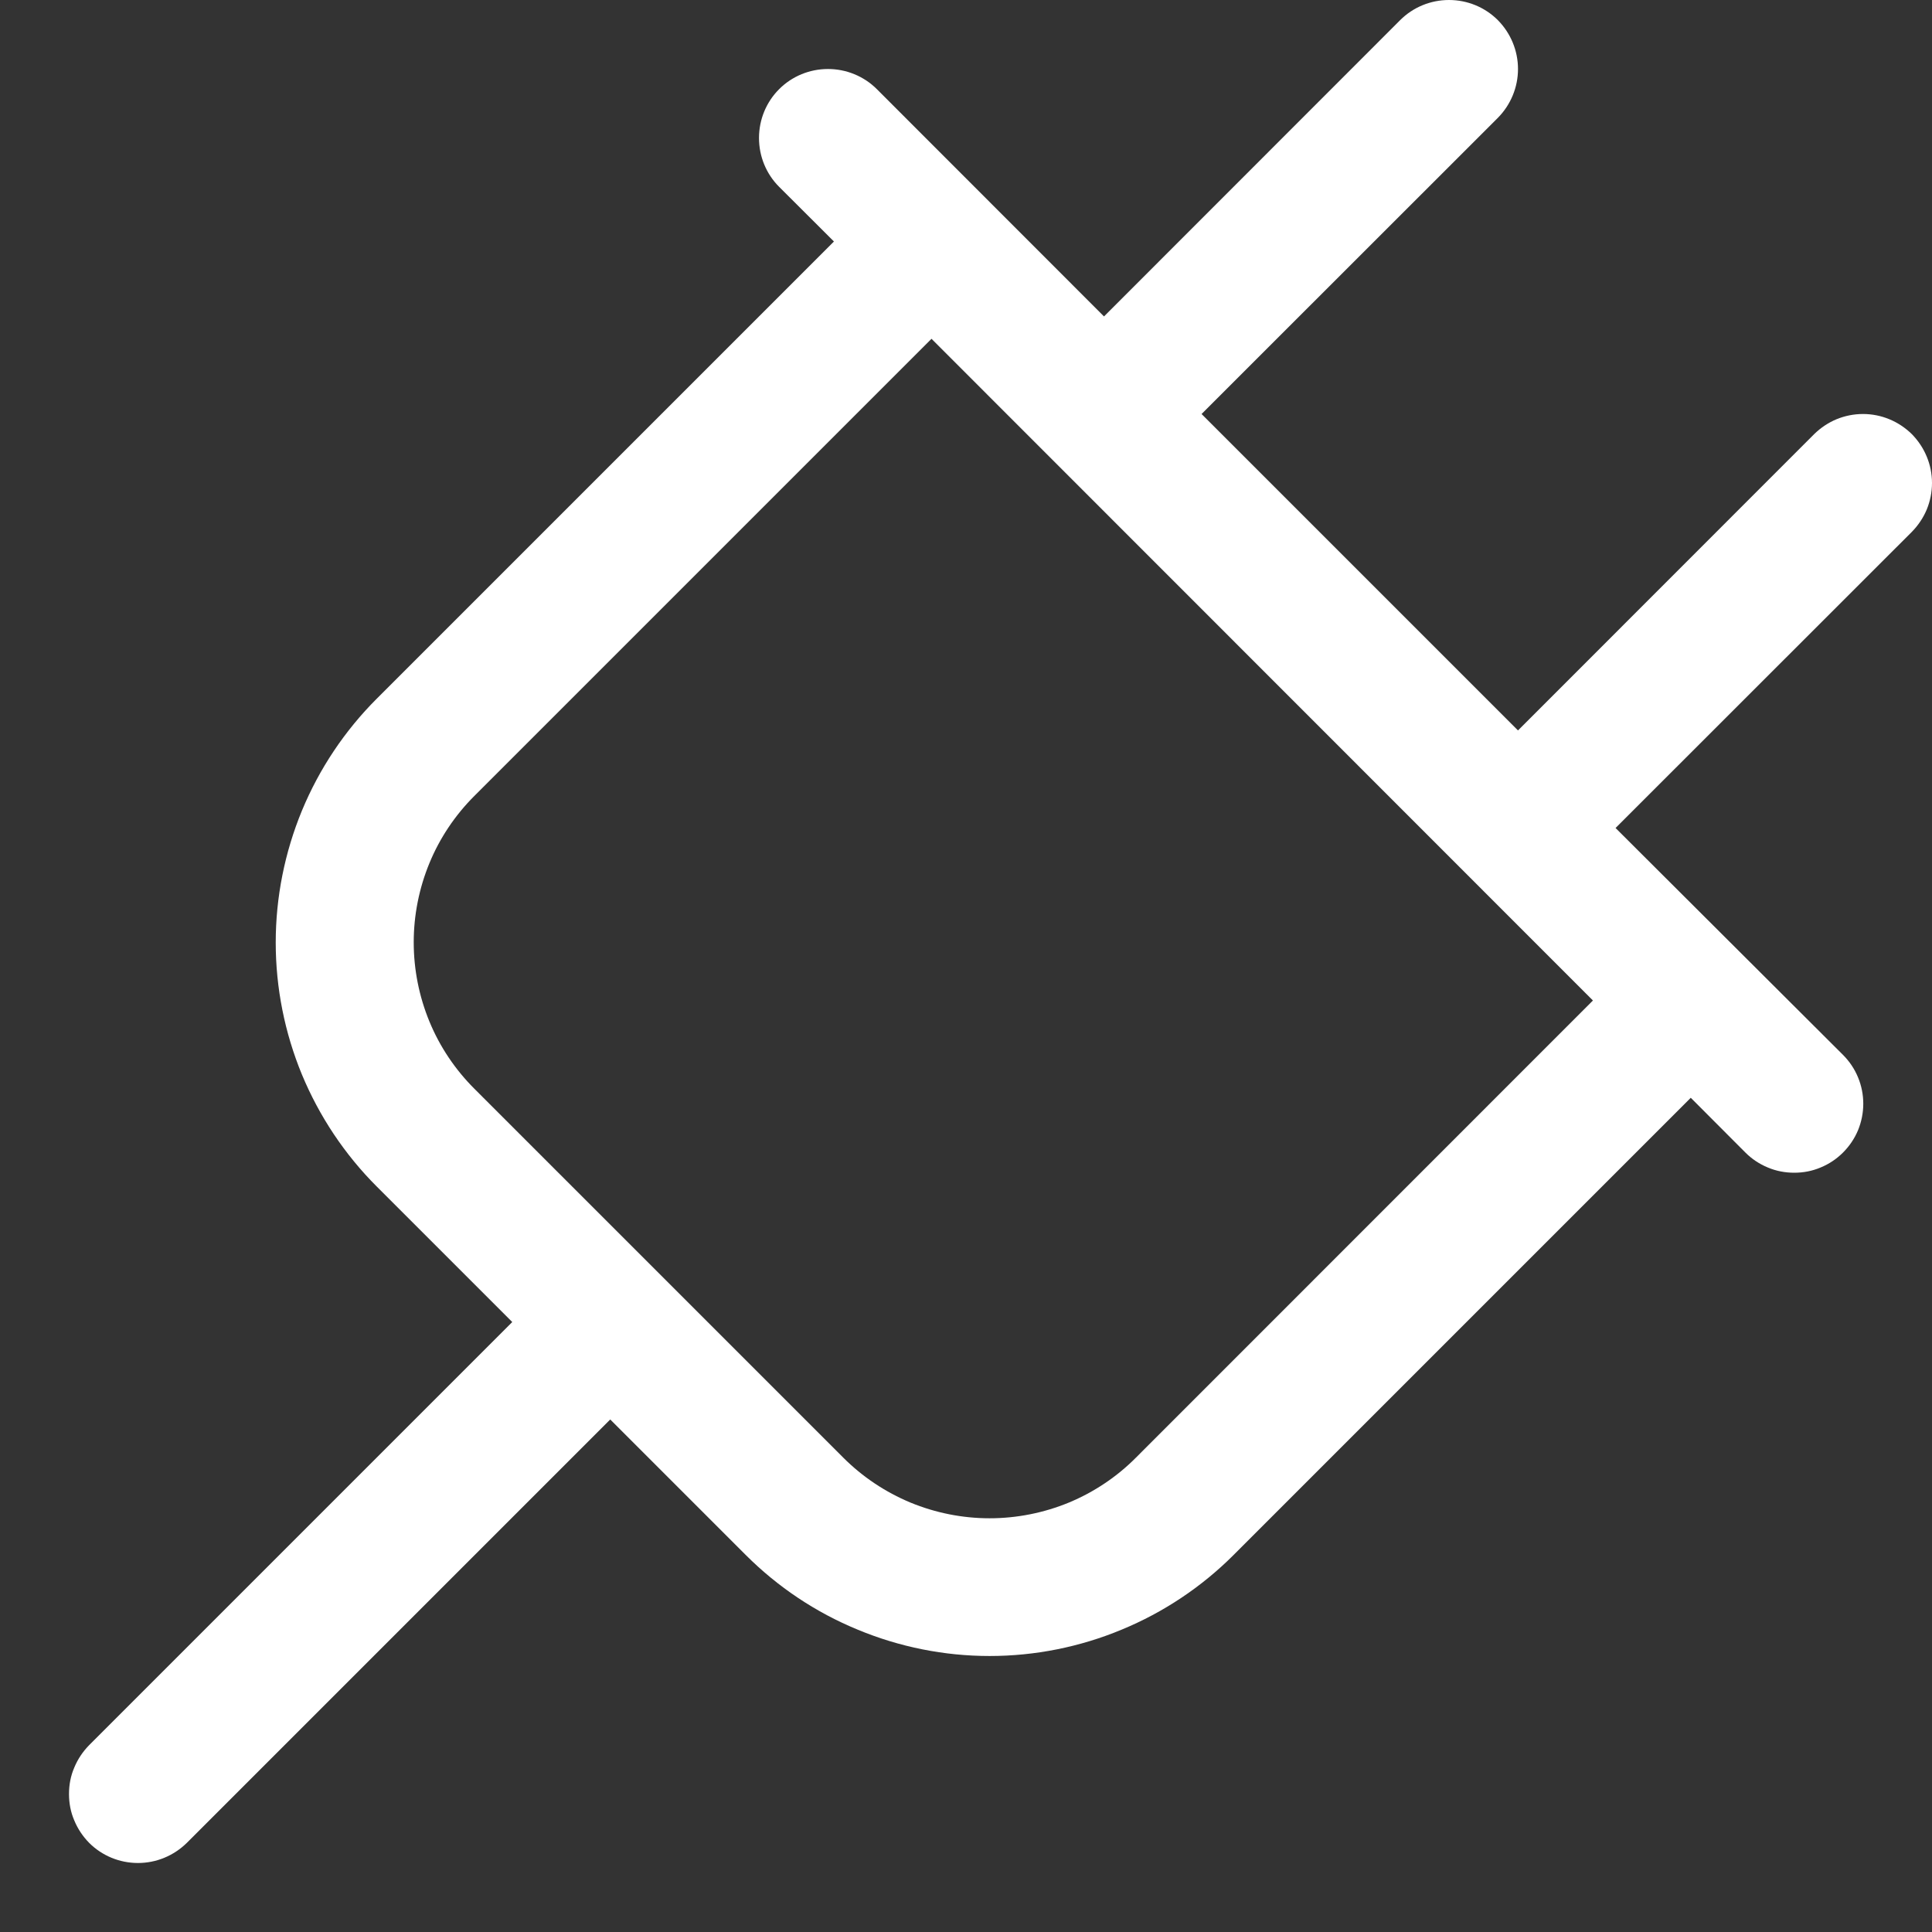 <svg width="14" height="14" viewBox="0 0 14 14" fill="none" xmlns="http://www.w3.org/2000/svg">
<rect x="0" y="0" width="14" height="14" fill="#333333" stroke="none"/>
<path d="M13.854 3.146C13.807 3.1 13.752 3.063 13.691 3.038C13.631 3.013 13.566 3 13.5 3C13.434 3 13.369 3.013 13.308 3.038C13.248 3.063 13.193 3.1 13.146 3.146L11 5.293L8.707 3L10.854 0.854C10.947 0.76 11 0.633 11 0.5C11 0.367 10.947 0.24 10.854 0.146C10.76 0.052 10.633 -0 10.5 -0C10.367 -0 10.24 0.052 10.146 0.146L8 2.293L6.354 0.646C6.26 0.552 6.132 0.5 6 0.5C5.867 0.5 5.74 0.552 5.646 0.646C5.552 0.74 5.5 0.867 5.5 1C5.5 1.133 5.552 1.26 5.646 1.354L6.043 1.75L2.73 5.063C2.498 5.295 2.314 5.57 2.188 5.874C2.063 6.177 1.998 6.502 1.998 6.83C1.998 7.159 2.063 7.484 2.188 7.787C2.314 8.09 2.498 8.366 2.73 8.598L3.712 9.58L0.646 12.646C0.6 12.693 0.563 12.748 0.538 12.809C0.512 12.869 0.5 12.934 0.5 13C0.5 13.066 0.512 13.131 0.538 13.191C0.563 13.252 0.6 13.307 0.646 13.354C0.74 13.448 0.867 13.5 1 13.5C1.065 13.5 1.131 13.487 1.191 13.462C1.252 13.437 1.307 13.4 1.354 13.354L4.422 10.286L5.404 11.268C5.636 11.5 5.911 11.684 6.215 11.809C6.518 11.935 6.843 12 7.171 12C7.5 12 7.825 11.935 8.128 11.809C8.431 11.684 8.707 11.5 8.939 11.268L12.252 7.955L12.648 8.352C12.694 8.398 12.749 8.435 12.81 8.46C12.871 8.486 12.936 8.498 13.002 8.498C13.067 8.498 13.132 8.486 13.193 8.46C13.254 8.435 13.309 8.398 13.355 8.352C13.402 8.305 13.439 8.25 13.464 8.19C13.489 8.129 13.502 8.064 13.502 7.998C13.502 7.932 13.489 7.867 13.464 7.807C13.439 7.746 13.402 7.691 13.355 7.644L11.707 6L13.854 3.854C13.9 3.807 13.937 3.752 13.962 3.692C13.987 3.631 14 3.566 14 3.5C14 3.434 13.987 3.369 13.962 3.309C13.937 3.248 13.9 3.193 13.854 3.146ZM8.232 10.562C8.093 10.702 7.928 10.812 7.746 10.888C7.564 10.963 7.368 11.002 7.171 11.002C6.974 11.002 6.779 10.963 6.597 10.888C6.415 10.812 6.25 10.702 6.11 10.562L3.437 7.889C3.298 7.75 3.187 7.585 3.112 7.403C3.037 7.221 2.998 7.026 2.998 6.828C2.998 6.631 3.037 6.436 3.112 6.254C3.187 6.072 3.298 5.907 3.437 5.768L6.75 2.455L11.543 7.25L8.232 10.562Z" fill="white"/>
</svg>
